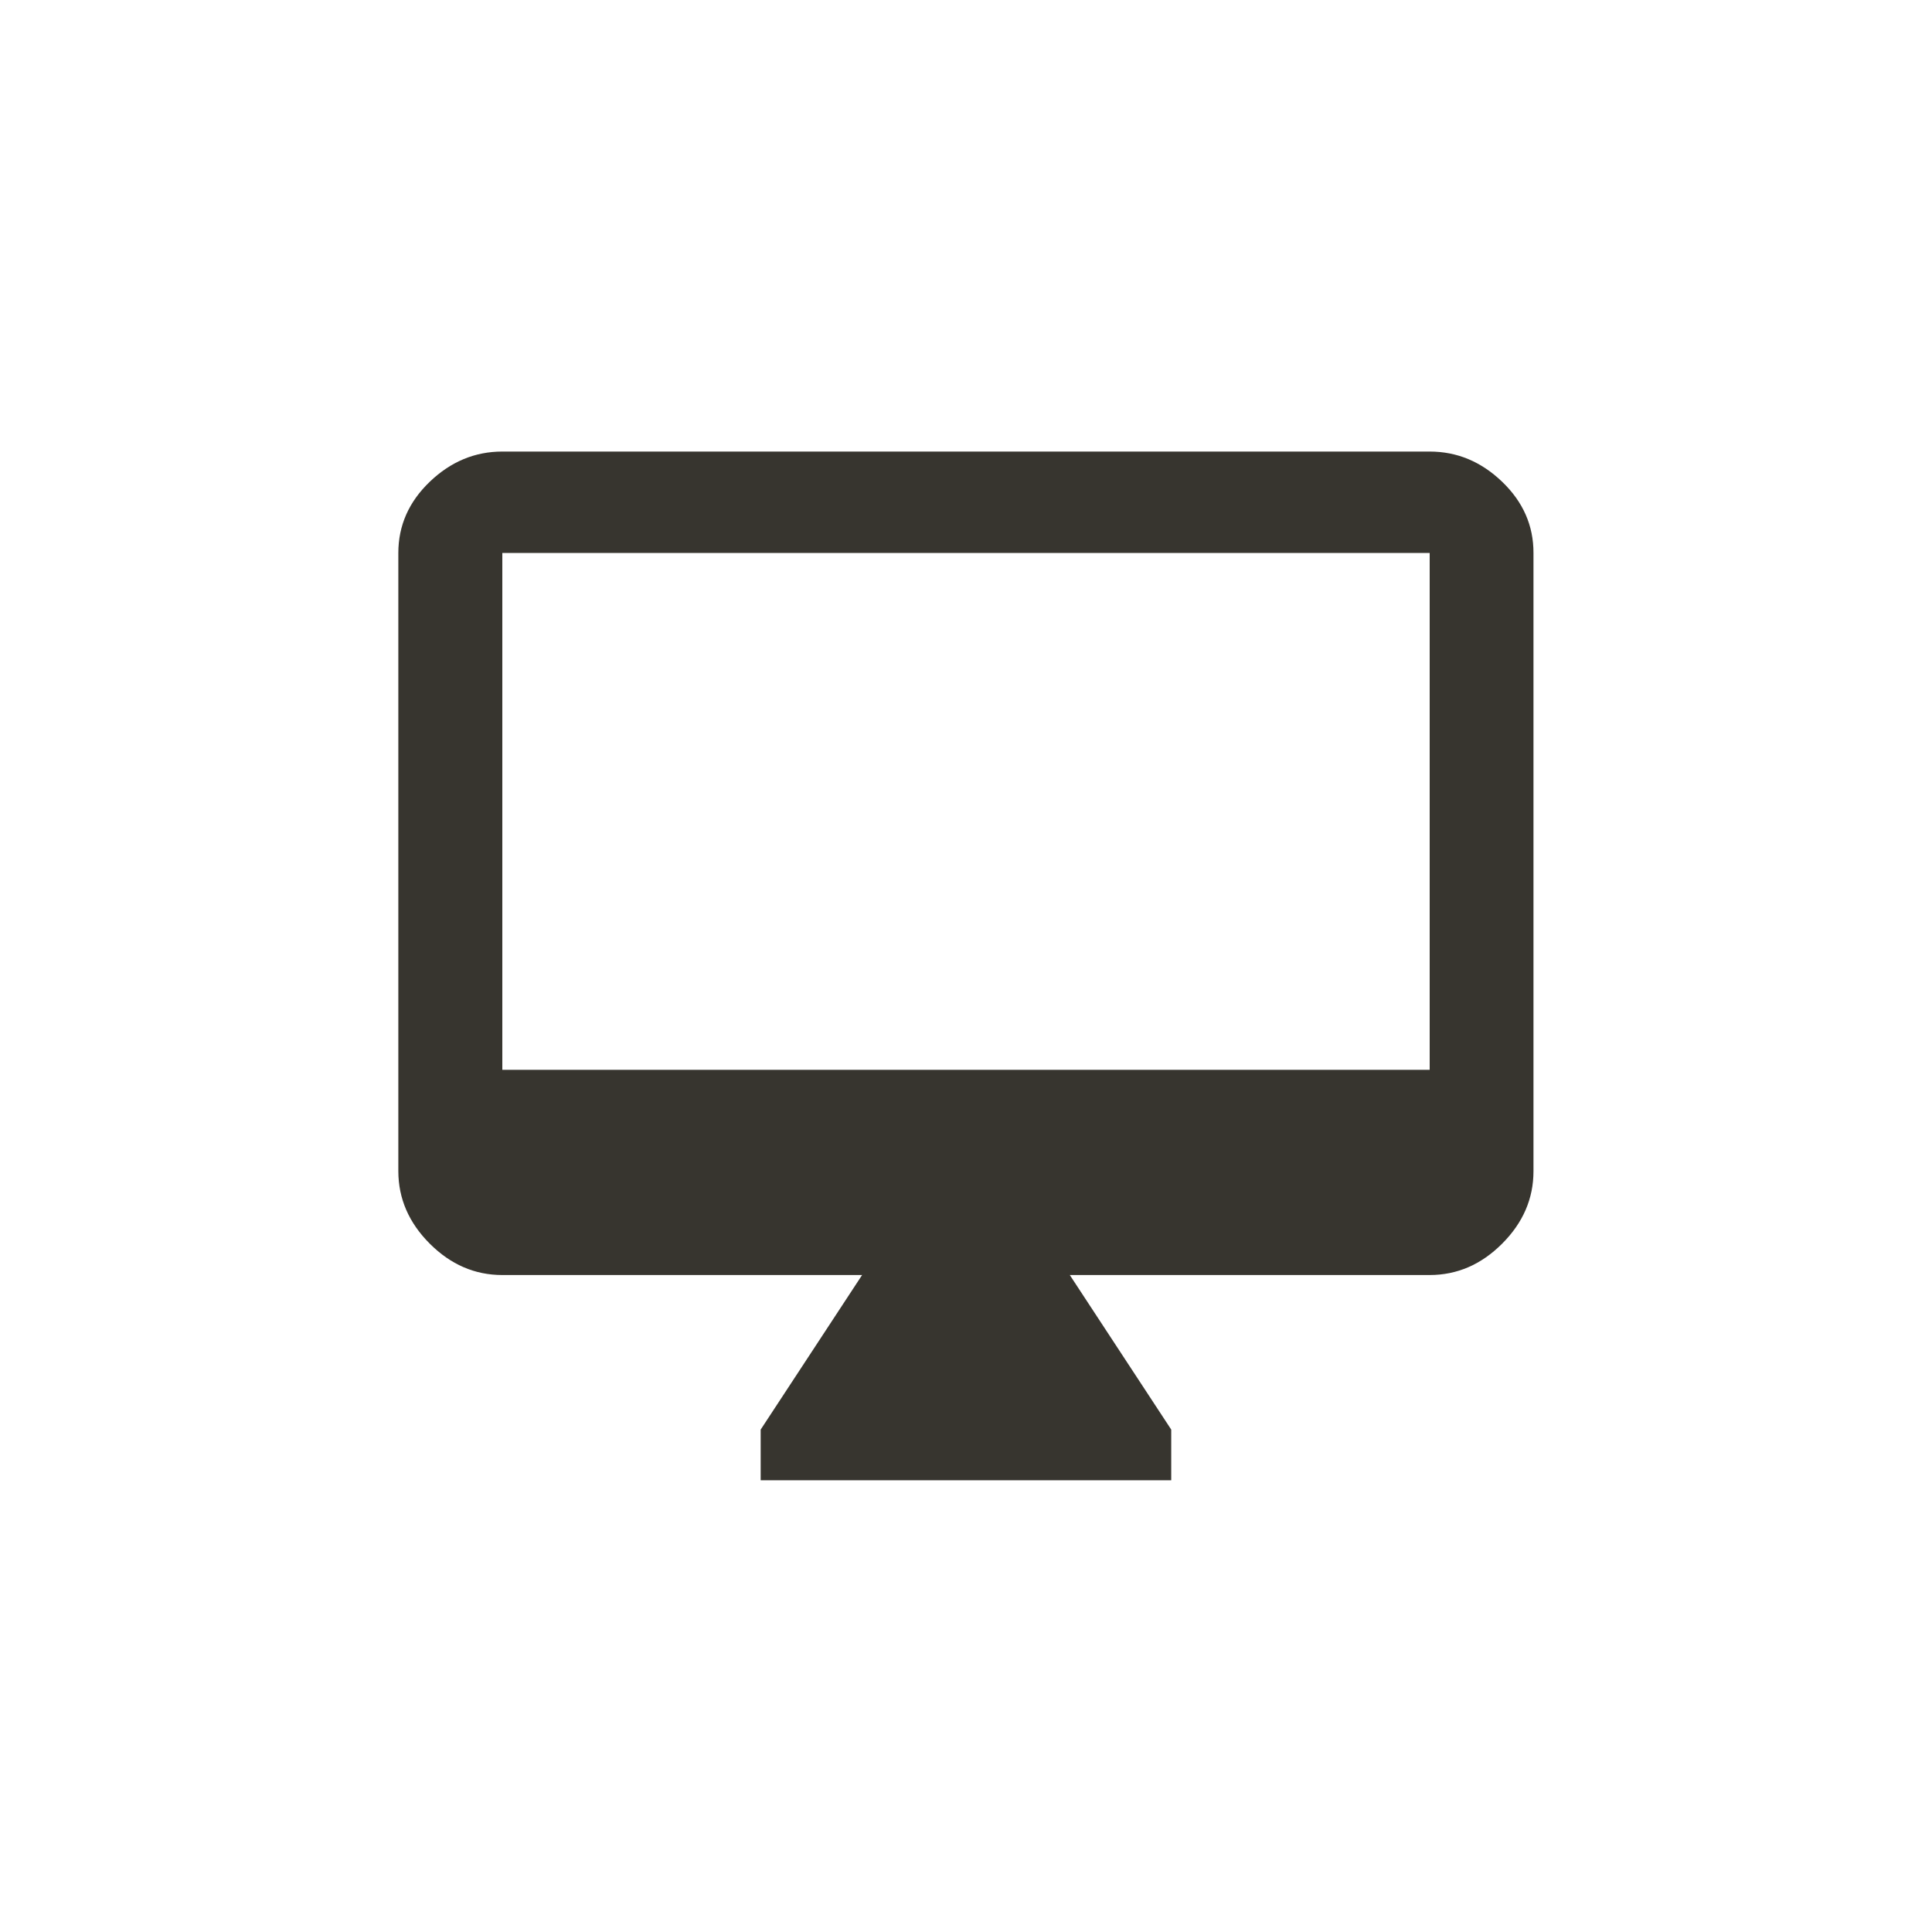 <!-- Generated by IcoMoon.io -->
<svg version="1.1" xmlns="http://www.w3.org/2000/svg" width="40" height="40" viewBox="0 0 40 40">
<title>mt-desktop_mac</title>
<path fill="#37352f" d="M29.6 22.149v-10.7h-19.2v10.7h19.2zM29.6 9.349q0.849 0 1.5 0.625t0.649 1.475v12.8q0 0.851-0.649 1.5t-1.5 0.649h-7.451l2.1 3.2v1.049h-8.5v-1.049l2.1-3.2h-7.451q-0.851 0-1.5-0.649t-0.651-1.5v-12.8q0-0.851 0.651-1.475t1.5-0.625h19.2z"></path>
</svg>
